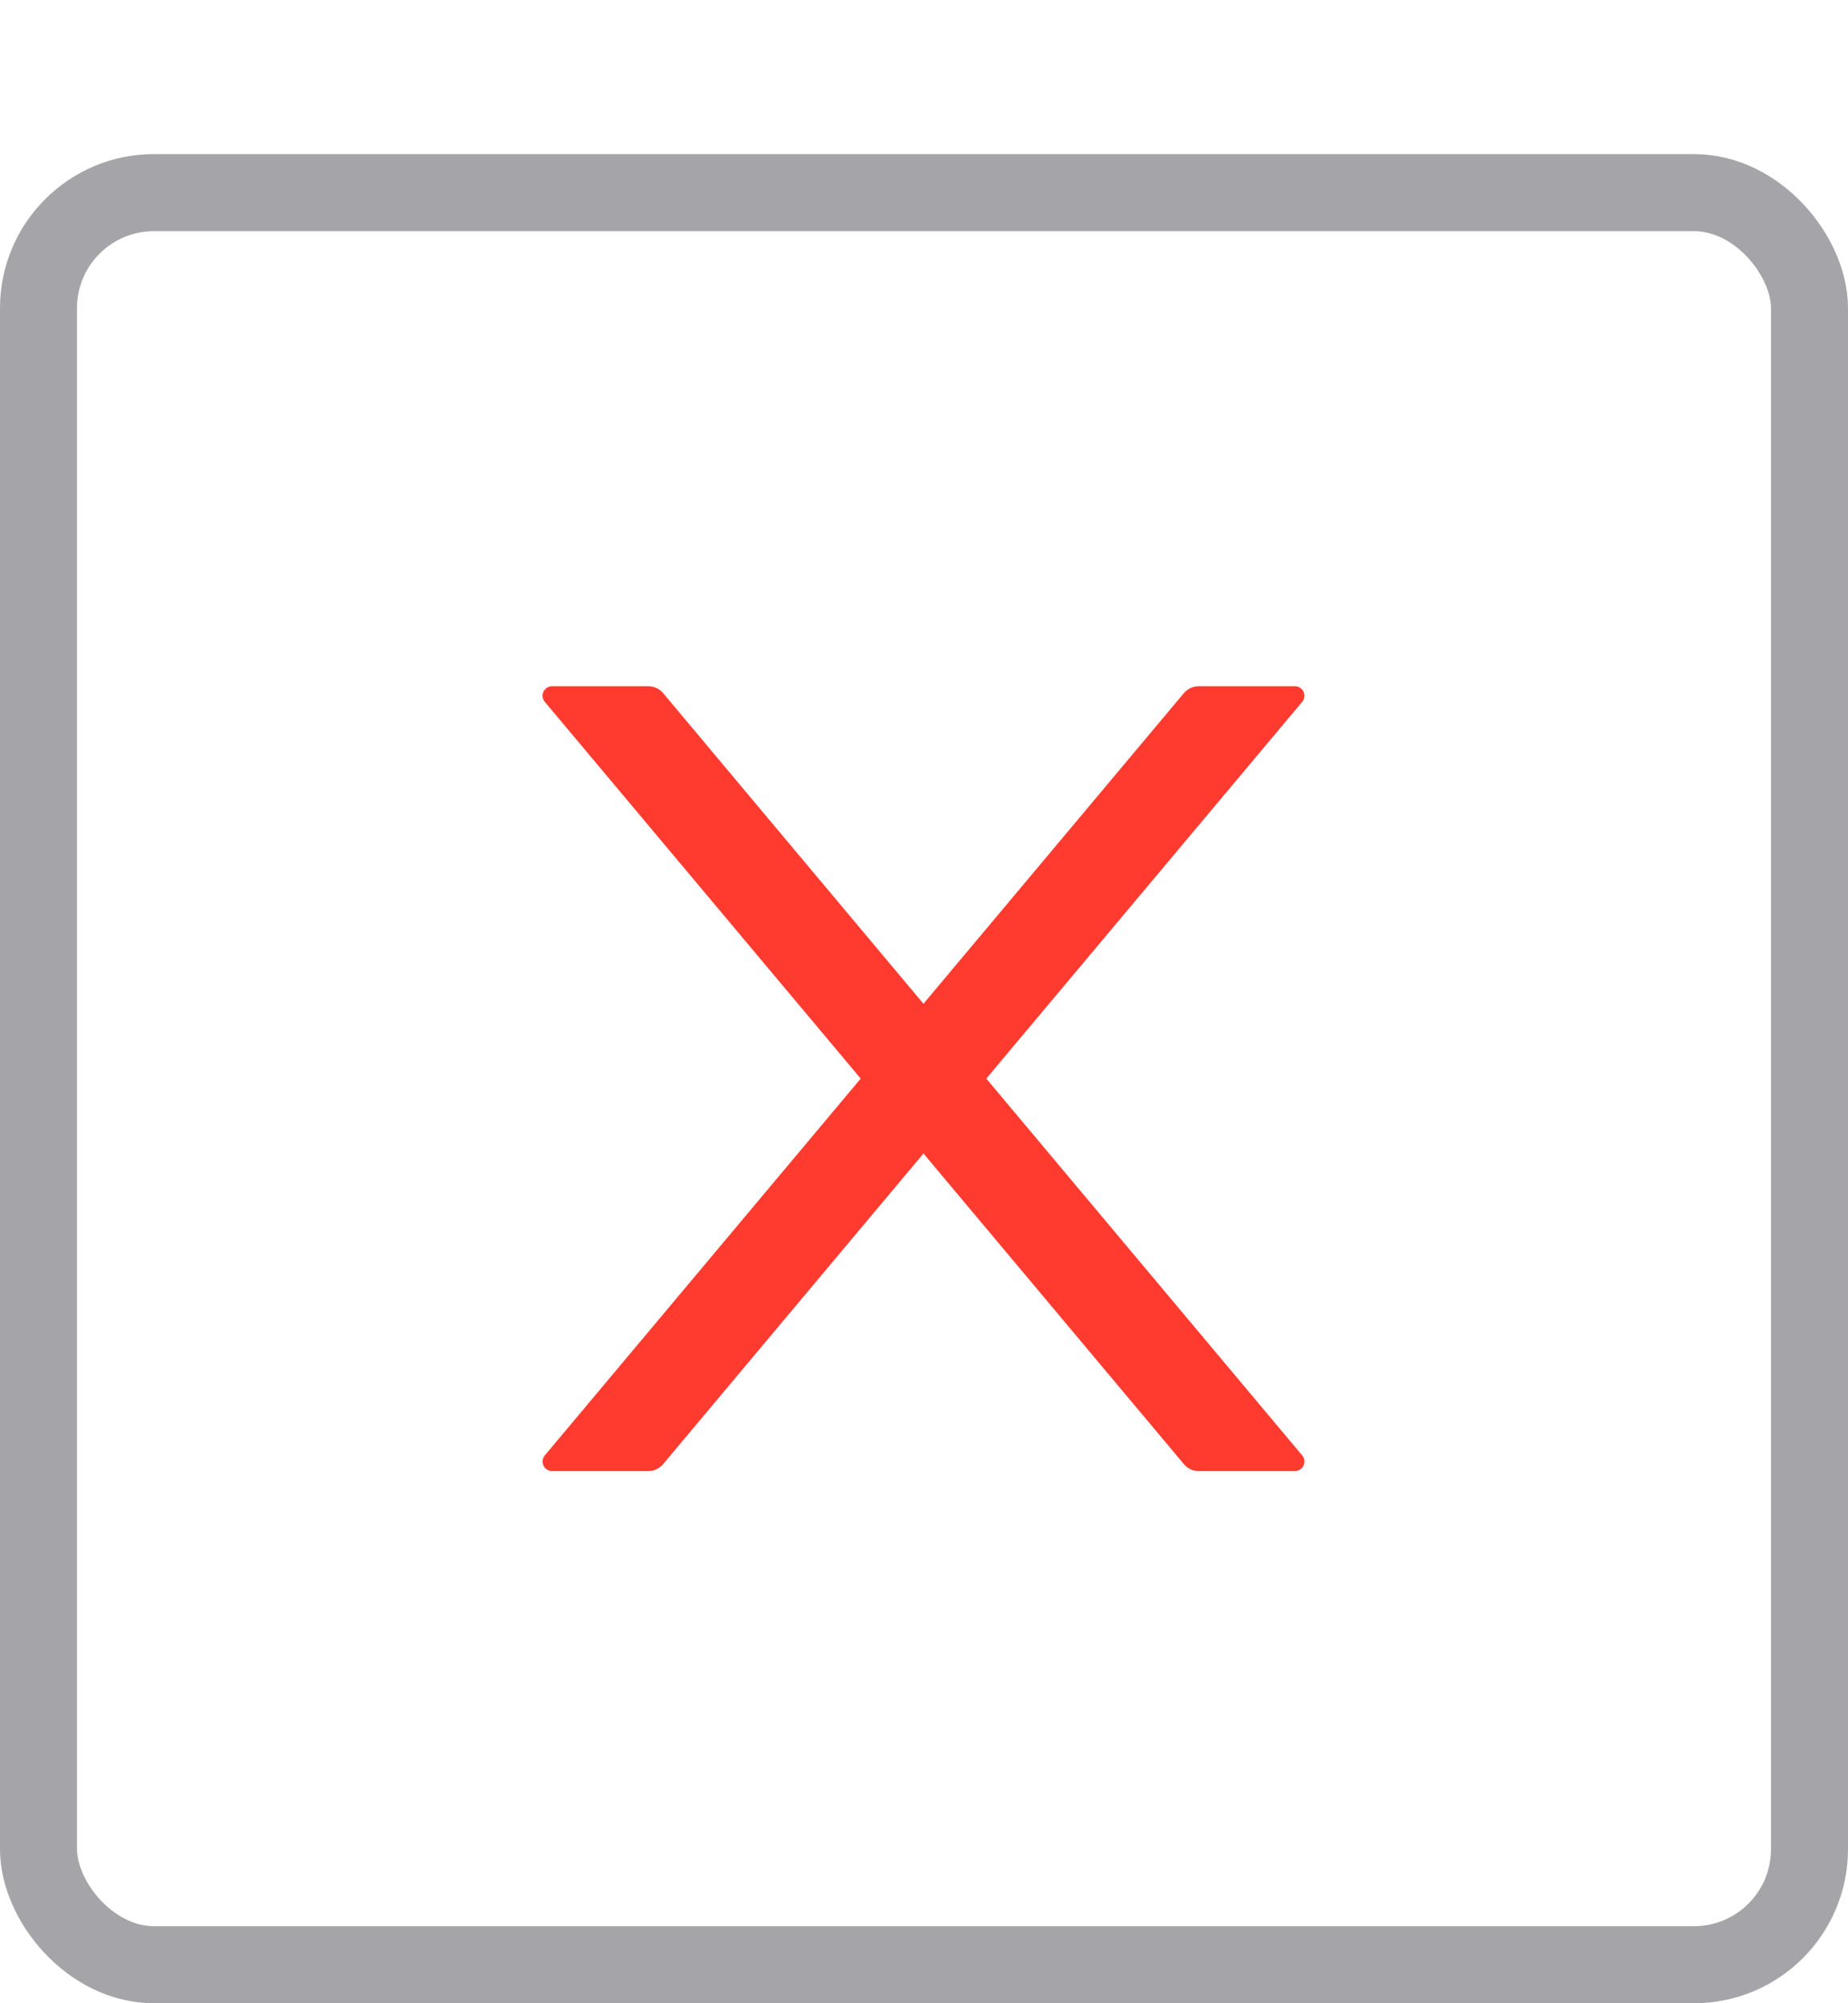 <svg width="24" height="26" viewBox="0 0 24 26" fill="none" xmlns="http://www.w3.org/2000/svg">
<g filter="url(#filter0_d_2262_123374)">
<rect width="24" height="24" rx="2" fill="white"/>
<path d="M12.273 7.929L8.979 17H7.632L11.426 7.047H12.294L12.273 7.929ZM15.035 17L11.733 7.929L11.713 7.047H12.581L16.389 17H15.035ZM14.864 13.315V14.396H9.272V13.315H14.864Z" fill="#0E0D0D"/>
<g clip-path="url(#clip0_2262_123374)">
<rect width="14" height="14" transform="translate(5 5)" fill="white"/>
<path d="M12.809 11.999L16.911 7.11C16.979 7.029 16.922 6.906 16.815 6.906H15.568C15.495 6.906 15.425 6.939 15.376 6.995L11.993 11.028L8.611 6.995C8.564 6.939 8.493 6.906 8.418 6.906H7.172C7.065 6.906 7.007 7.029 7.076 7.11L11.178 11.999L7.076 16.889C7.061 16.907 7.051 16.929 7.048 16.952C7.045 16.976 7.048 17 7.058 17.021C7.068 17.043 7.084 17.061 7.104 17.074C7.124 17.087 7.148 17.093 7.172 17.093H8.418C8.492 17.093 8.562 17.061 8.611 17.004L11.993 12.971L15.376 17.004C15.423 17.061 15.493 17.093 15.568 17.093H16.815C16.922 17.093 16.979 16.97 16.911 16.889L12.809 11.999Z" fill="#FF3B30"/>
</g>
<rect x="0.5" y="0.5" width="23" height="23" rx="1.5" stroke="#A5A5A9"/>
</g>
<defs>
<filter id="filter0_d_2262_123374" x="0" y="0" width="24" height="26" filterUnits="userSpaceOnUse" color-interpolation-filters="sRGB">
<feFlood flood-opacity="0" result="BackgroundImageFix"/>
<feColorMatrix in="SourceAlpha" type="matrix" values="0 0 0 0 0 0 0 0 0 0 0 0 0 0 0 0 0 0 127 0" result="hardAlpha"/>
<feOffset dy="2"/>
<feColorMatrix type="matrix" values="0 0 0 0 0 0 0 0 0 0 0 0 0 0 0 0 0 0 0.043 0"/>
<feBlend mode="normal" in2="BackgroundImageFix" result="effect1_dropShadow_2262_123374"/>
<feBlend mode="normal" in="SourceGraphic" in2="effect1_dropShadow_2262_123374" result="shape"/>
</filter>
<clipPath id="clip0_2262_123374">
<rect width="14" height="14" fill="white" transform="translate(5 5)"/>
</clipPath>
</defs>
</svg>
